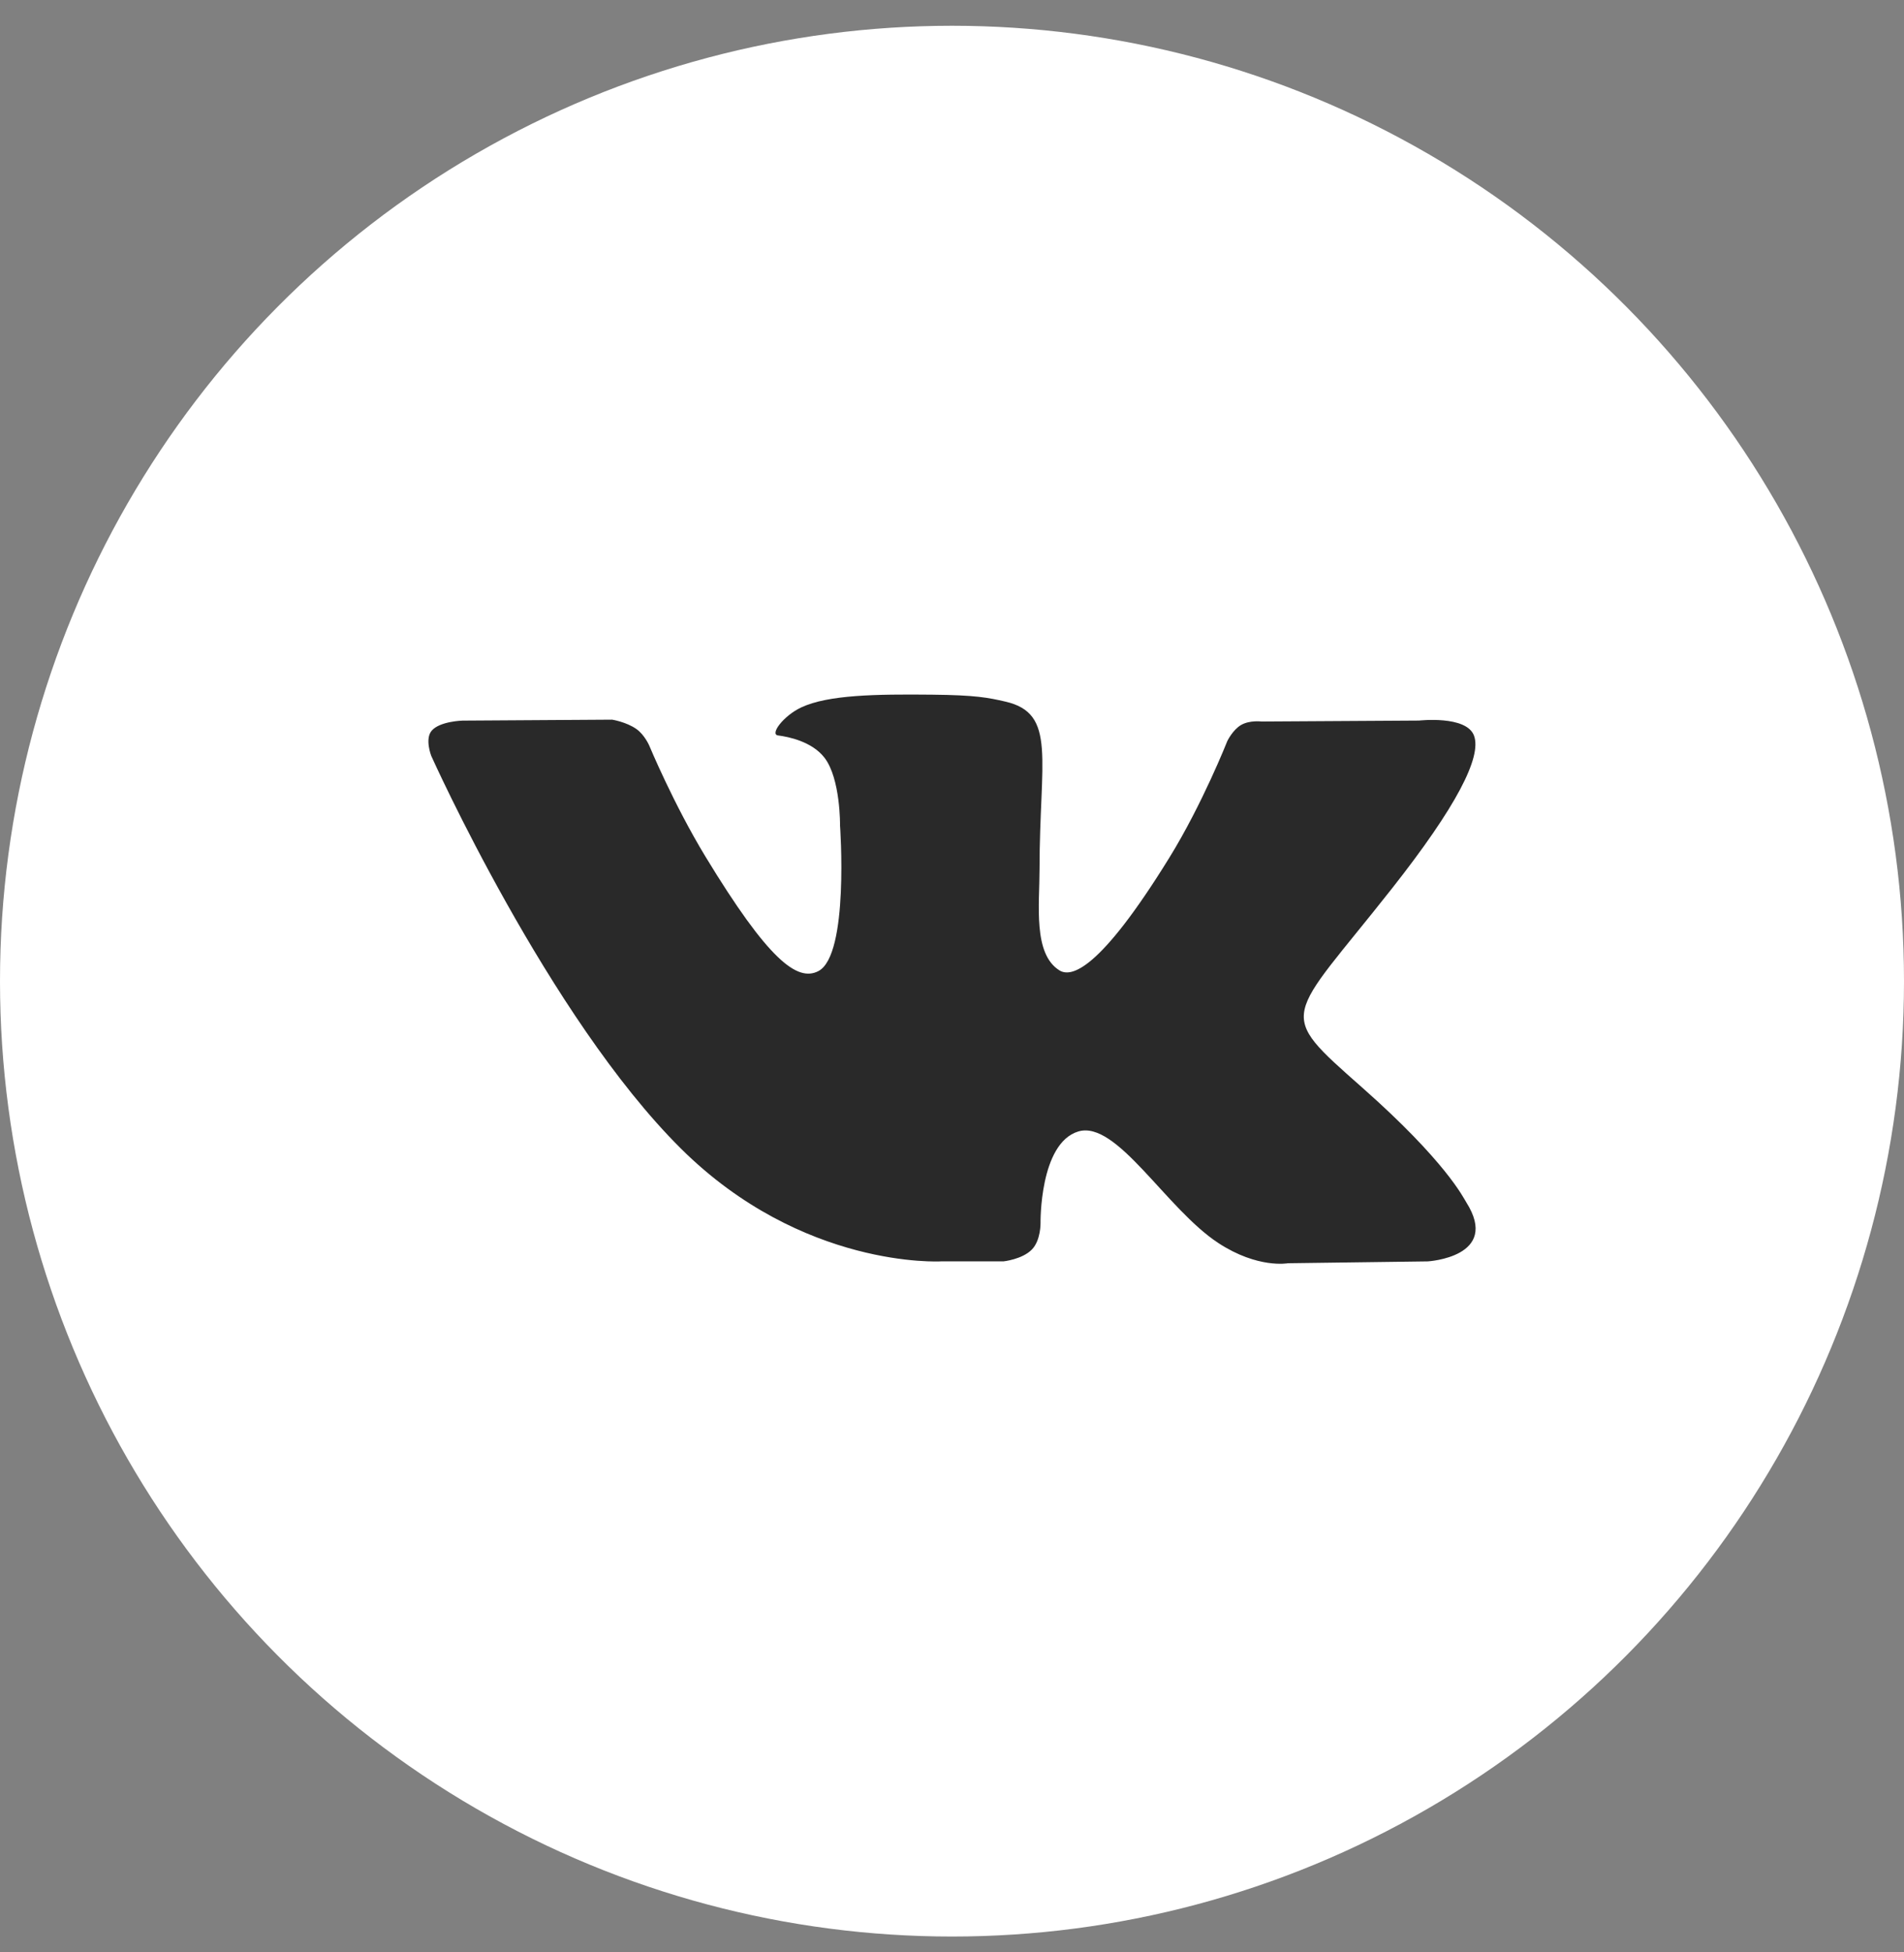 <svg width="40" height="41" viewBox="0 0 40 41" fill="none" xmlns="http://www.w3.org/2000/svg">
<rect x="0" y="0" width="40" height="41" fill="#808080" stroke="none"/>
<ellipse cx="20" cy="20.604" rx="20" ry="20.063" fill="white"/>
<path fill-rule="evenodd" clip-rule="evenodd" d="M19.764 26.489H21.079C21.079 26.489 21.476 26.448 21.679 26.239C21.865 26.048 21.86 25.689 21.86 25.689C21.86 25.689 21.834 24.009 22.653 23.761C23.46 23.517 24.497 25.385 25.596 26.104C26.426 26.647 27.058 26.528 27.058 26.528L29.996 26.489C29.996 26.489 31.533 26.399 30.804 25.248C30.744 25.154 30.38 24.396 28.619 22.84C26.777 21.212 27.024 21.475 29.243 18.658C30.595 16.942 31.135 15.895 30.966 15.447C30.805 15.019 29.811 15.132 29.811 15.132L26.503 15.152C26.503 15.152 26.258 15.12 26.076 15.223C25.898 15.325 25.784 15.562 25.784 15.562C25.784 15.562 25.26 16.889 24.562 18.018C23.089 20.401 22.5 20.527 22.259 20.379C21.699 20.034 21.839 18.994 21.839 18.255C21.839 15.946 22.207 14.983 21.123 14.734C20.764 14.651 20.499 14.597 19.579 14.588C18.399 14.576 17.4 14.591 16.834 14.855C16.458 15.031 16.168 15.422 16.345 15.444C16.563 15.472 17.058 15.571 17.321 15.912C17.66 16.351 17.648 17.338 17.648 17.338C17.648 17.338 17.843 20.055 17.193 20.393C16.747 20.625 16.136 20.152 14.822 17.991C14.149 16.883 13.641 15.66 13.641 15.66C13.641 15.66 13.543 15.431 13.369 15.309C13.157 15.16 12.86 15.113 12.86 15.113L9.717 15.133C9.717 15.133 9.245 15.145 9.072 15.341C8.918 15.514 9.06 15.874 9.06 15.874C9.06 15.874 11.521 21.358 14.307 24.122C16.862 26.655 19.764 26.489 19.764 26.489Z" fill="#292929"/>
</svg>
